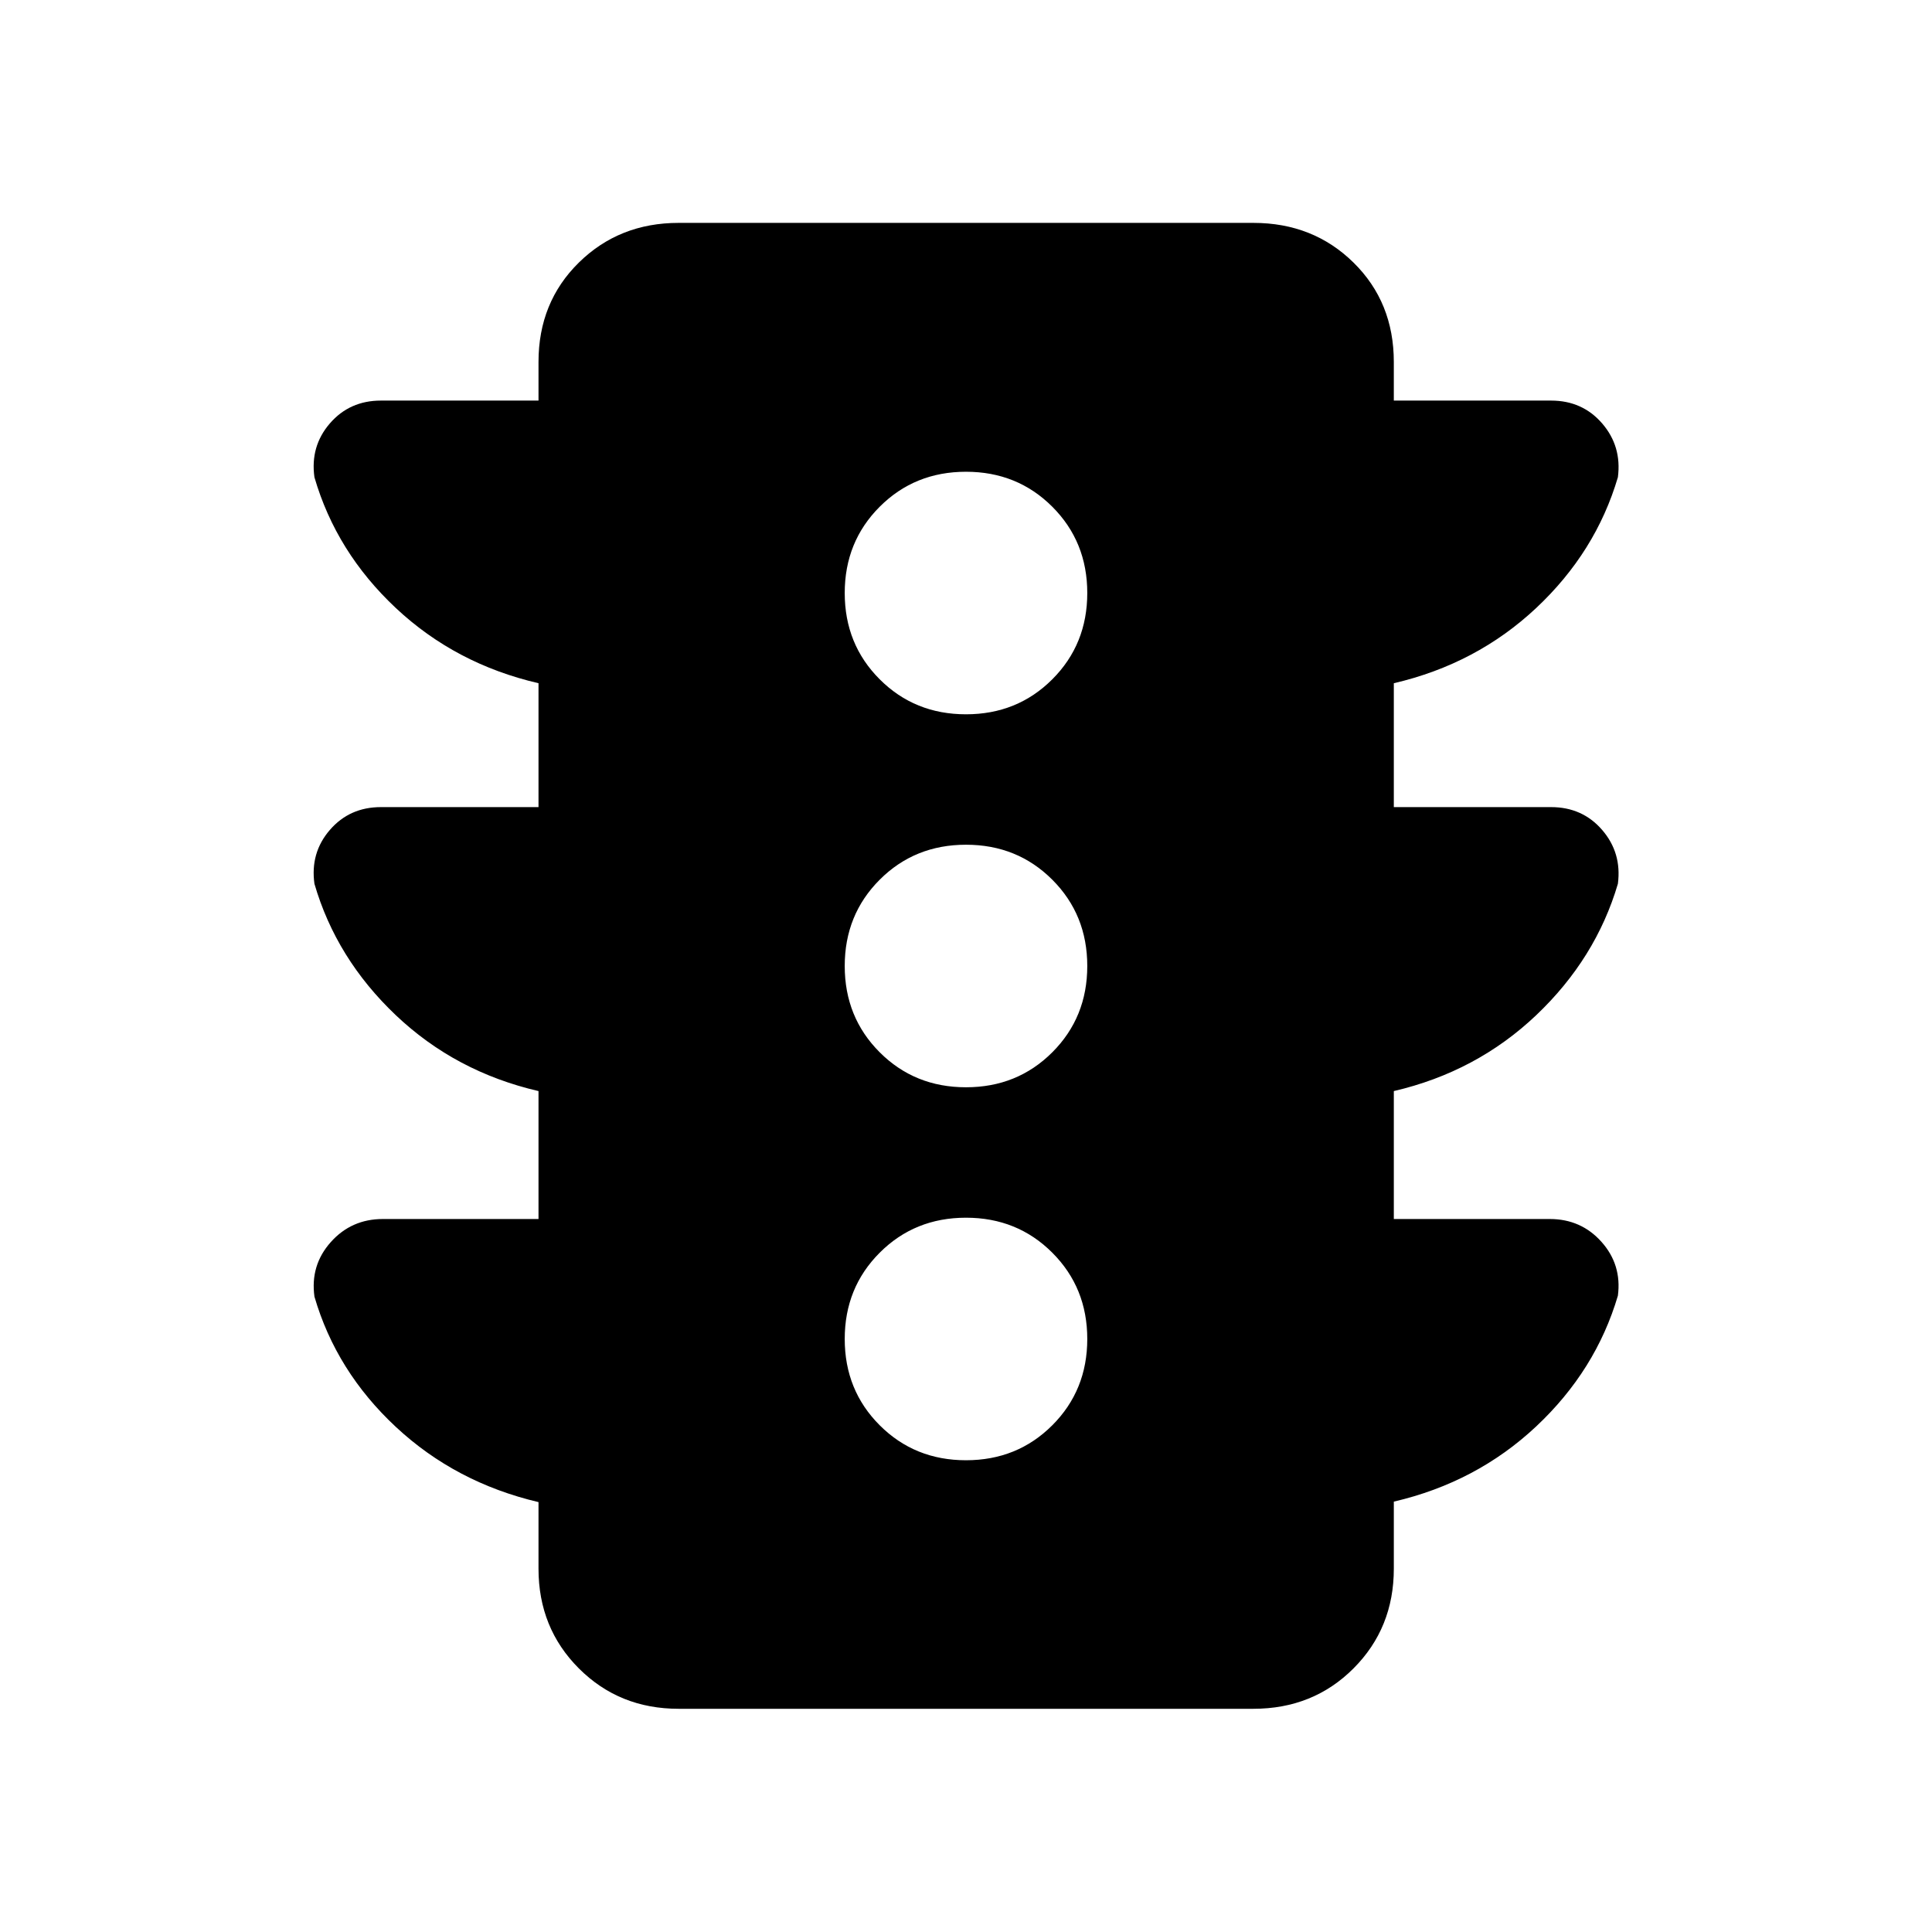 <svg xmlns="http://www.w3.org/2000/svg" height="40" viewBox="0 -960 960 960" width="40"><path d="M480-234.41q25.5 0 42.88-17.38 17.38-17.38 17.38-42.88 0-25.49-17.38-42.87-17.38-17.39-42.88-17.39-25.5 0-42.88 17.39-17.38 17.38-17.38 42.87 0 25.5 17.38 42.88 17.38 17.38 42.88 17.38Zm0-185.33q25.5 0 42.88-17.38 17.38-17.38 17.38-42.88 0-25.5-17.38-42.88-17.38-17.38-42.88-17.38-25.5 0-42.88 17.38-17.38 17.38-17.38 42.88 0 25.5 17.38 42.88 17.38 17.38 42.88 17.38Zm0-185.33q25.5 0 42.88-17.39 17.38-17.38 17.38-42.87 0-25.5-17.38-42.88-17.38-17.38-42.88-17.38-25.5 0-42.88 17.38-17.38 17.38-17.38 42.88 0 25.49 17.38 42.87 17.38 17.39 42.88 17.39ZM267.58-354.28v-63.57q-41.24-9.56-70.89-37.69-29.64-28.13-40.45-65.32-2.15-15.37 7.65-26.73 9.81-11.36 25.38-11.36h78.31v-61.56q-41.24-9.56-70.89-37.36-29.64-27.8-40.45-64.99-2.15-15.37 7.65-26.73 9.81-11.36 25.38-11.36h78.31v-19.19q0-29.69 20.06-49.4 20.06-19.71 49.56-19.71h285.6q29.69 0 49.74 19.71 20.04 19.71 20.04 49.4v19.19h78.15q15.57 0 25.38 11.36 9.8 11.36 7.81 26.73-10.97 37.19-40.61 64.99-29.65 27.8-70.73 37.36v61.56h78.15q15.57 0 25.38 11.36 9.8 11.36 7.81 26.73-10.97 37.19-40.61 65.32-29.65 28.13-70.73 37.69v63.57h77.49q15.57 0 25.7 11.36 10.14 11.35 8.15 26.73-10.97 37.18-40.61 64.98-29.65 27.8-70.73 37.36v33.32q0 29.5-20.04 49.56-20.05 20.06-49.74 20.06H337.2q-29.5 0-49.56-20.06-20.06-20.06-20.06-49.56v-33.08q-41.24-9.72-70.88-37.36-29.65-27.64-40.45-64.72-2.16-15.6 8.09-27.09 10.24-11.5 25.91-11.5h77.33Z"/></svg>